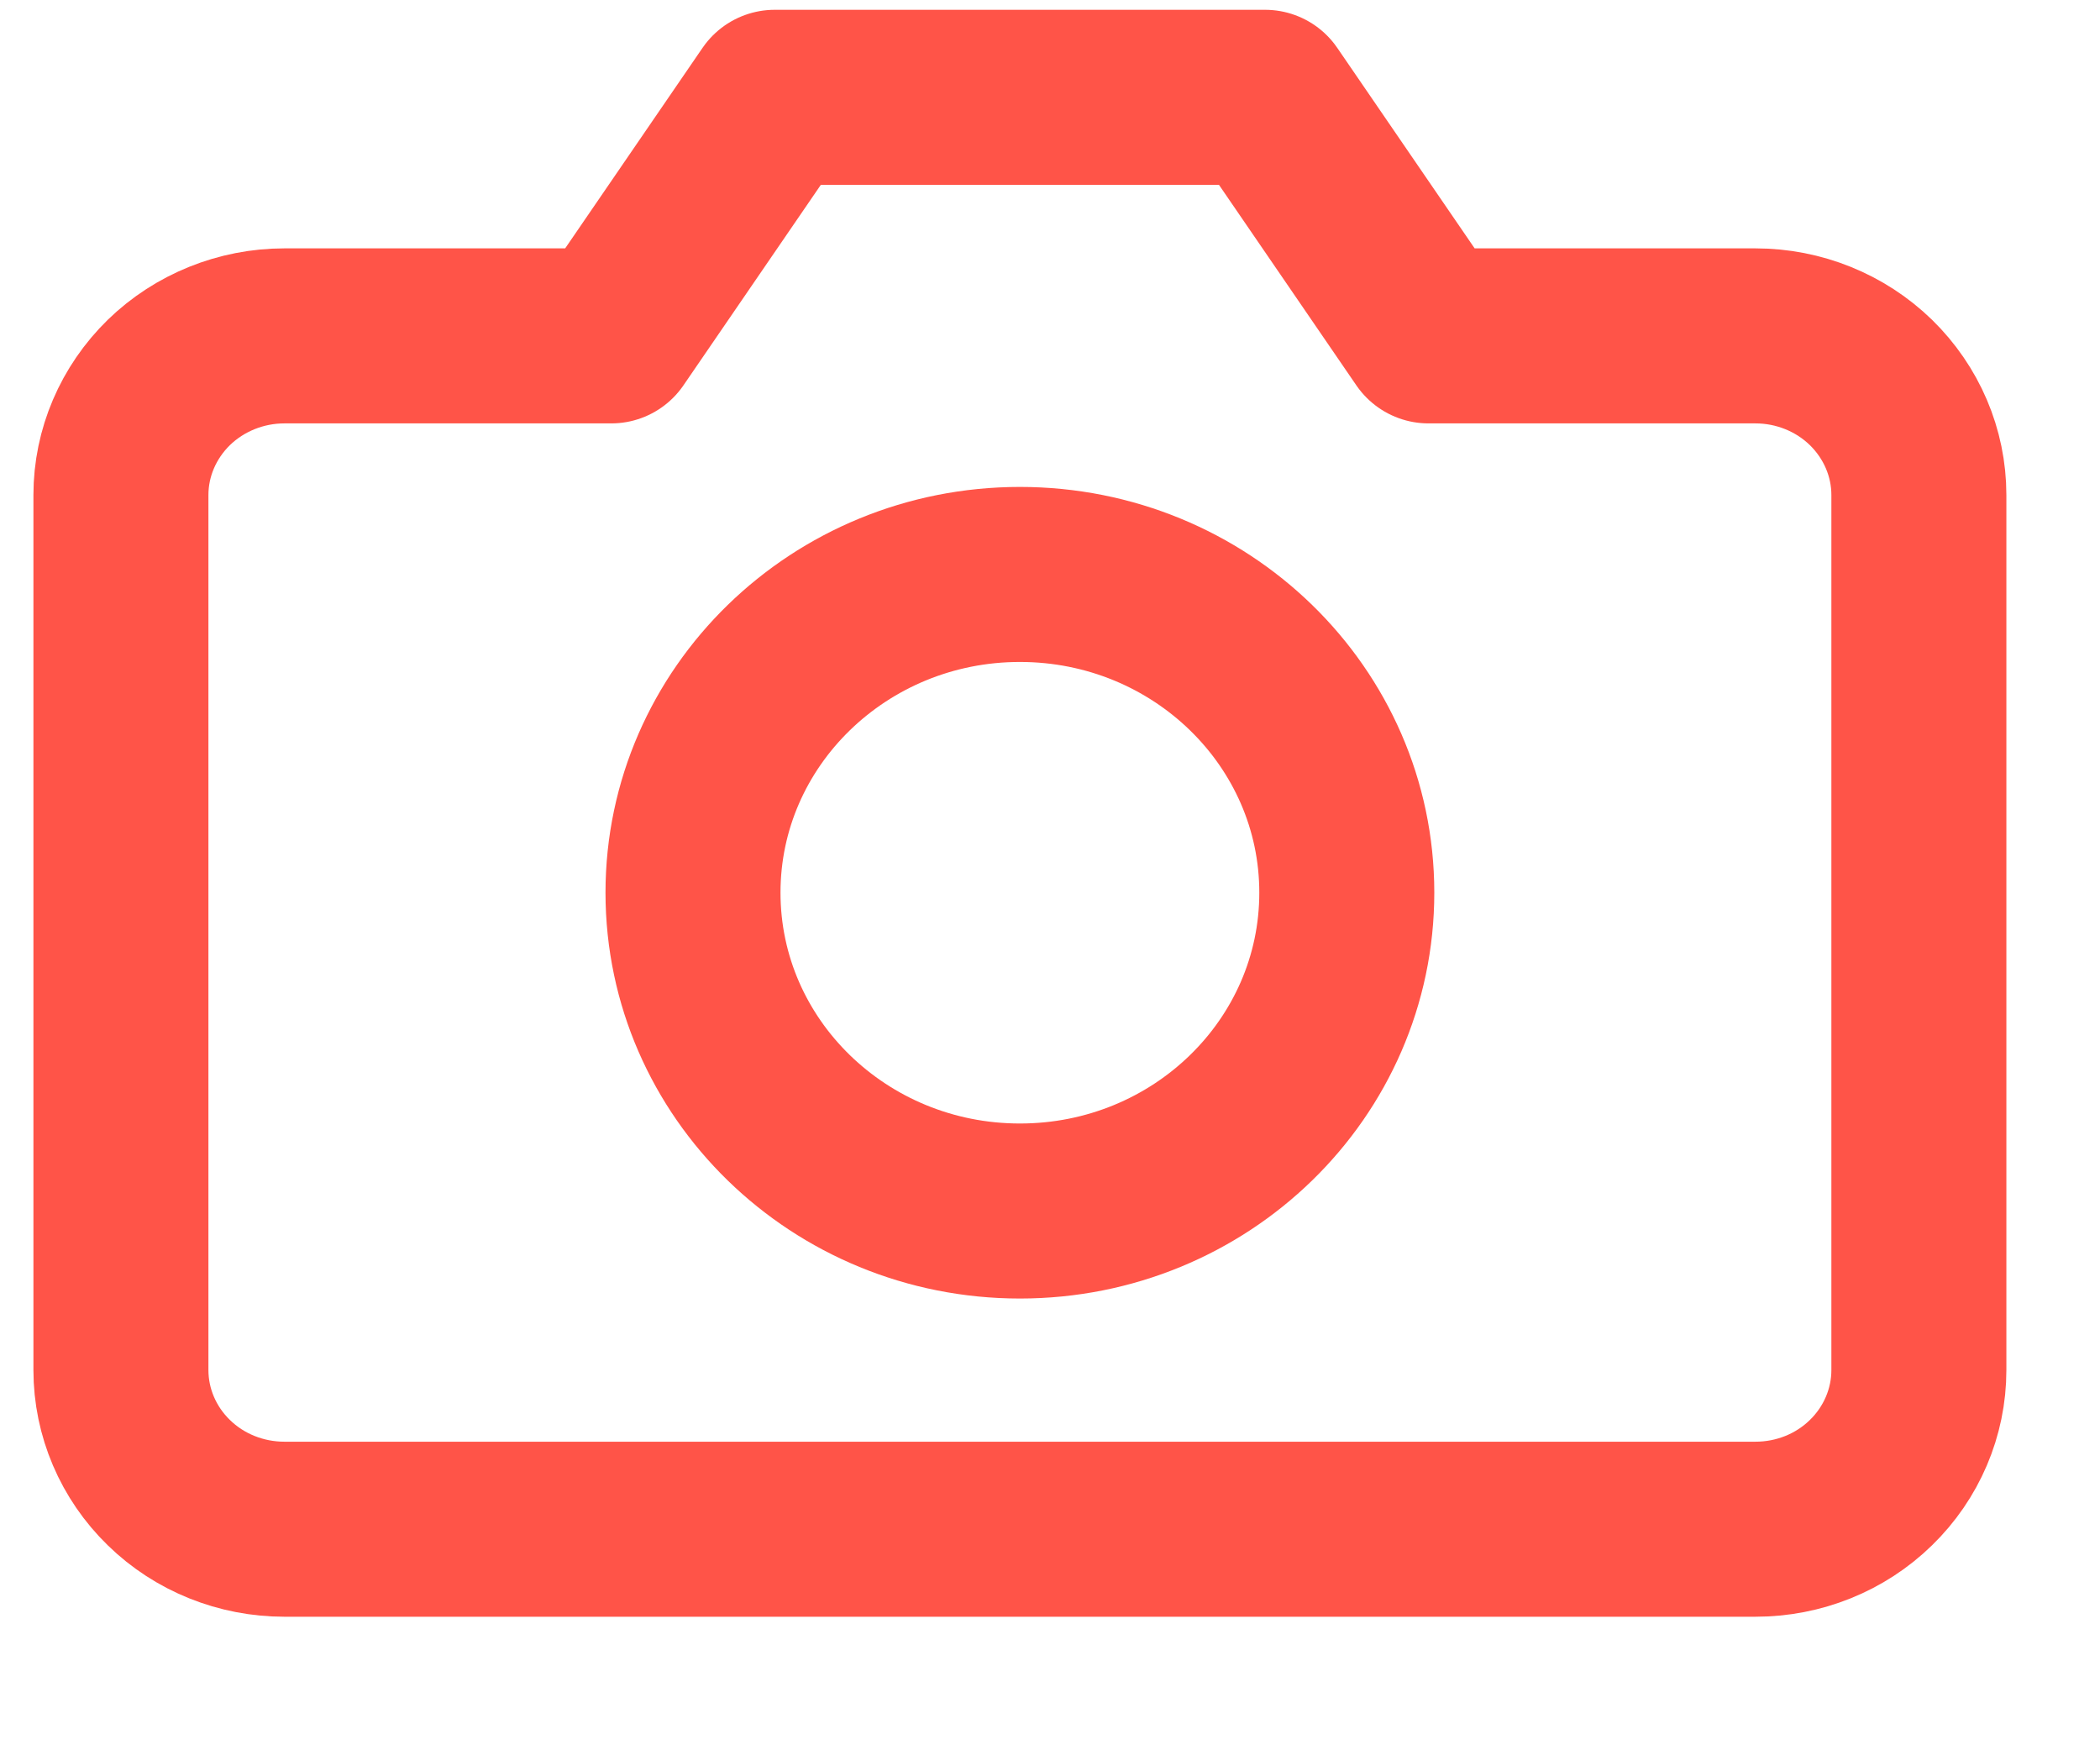 <svg width="12" height="10" viewBox="0 0 12 10" fill="none" xmlns="http://www.w3.org/2000/svg">
<path d="M10.965 7.828C10.965 8.069 10.866 8.301 10.691 8.471C10.516 8.642 10.279 8.737 10.031 8.737H1.625C1.378 8.737 1.14 8.642 0.965 8.471C0.79 8.301 0.691 8.069 0.691 7.828V2.828C0.691 2.587 0.79 2.356 0.965 2.185C1.14 2.015 1.378 1.919 1.625 1.919H3.493L4.427 0.556H7.229L8.163 1.919H10.031C10.279 1.919 10.516 2.015 10.691 2.185C10.866 2.356 10.965 2.587 10.965 2.828V7.828Z" stroke="#FF5448" stroke-linecap="round" stroke-linejoin="round"/>
<path d="M5.828 6.919C6.86 6.919 7.696 6.105 7.696 5.1C7.696 4.096 6.86 3.282 5.828 3.282C4.797 3.282 3.96 4.096 3.96 5.1C3.96 6.105 4.797 6.919 5.828 6.919Z" stroke="#FF5448" stroke-linecap="round" stroke-linejoin="round"/>
</svg>

